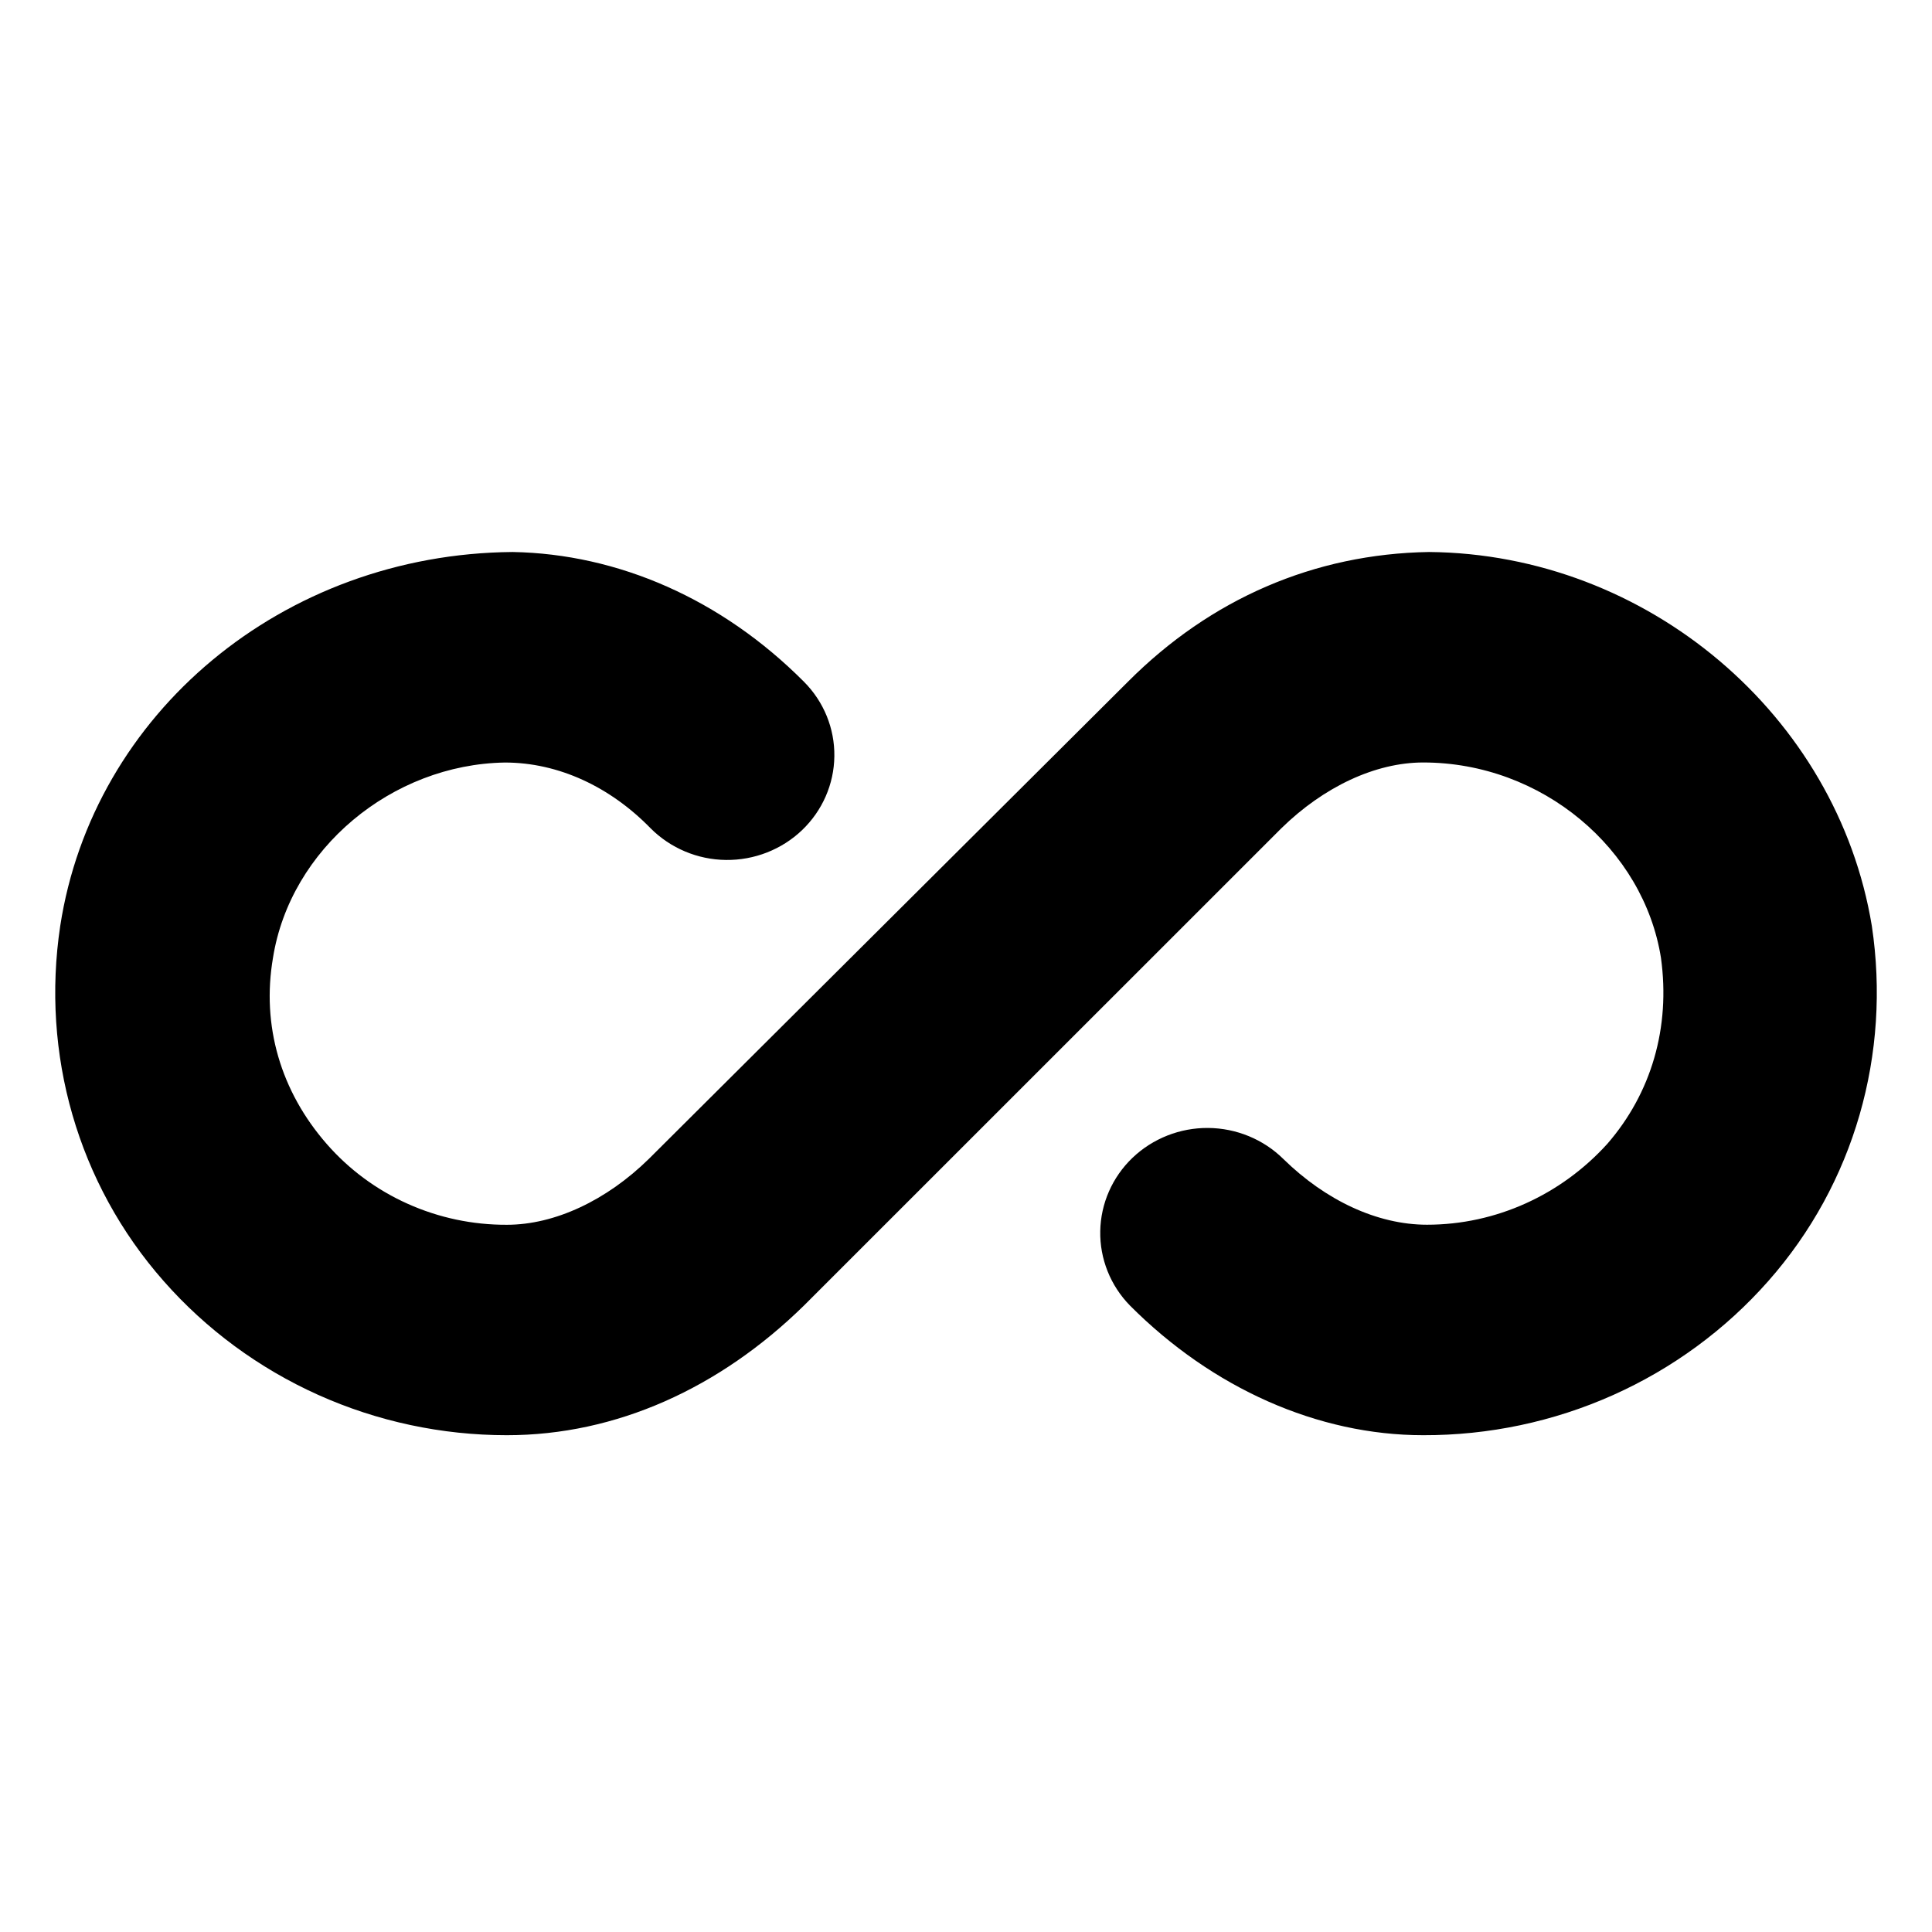 <svg viewBox="0 0 35 35" fill="none" xmlns="http://www.w3.org/2000/svg">
<path d="M25.888 10C23.804 10.034 21.928 10.852 20.435 12.349L11.753 20.996C10.988 21.746 10.051 22.188 9.183 22.188C8.563 22.191 7.95 22.061 7.386 21.808C6.823 21.556 6.322 21.186 5.919 20.724C5.084 19.769 4.736 18.579 4.945 17.354C5.258 15.379 7.098 13.847 9.147 13.814C10.121 13.814 11.057 14.257 11.786 15.005C12.146 15.366 12.636 15.573 13.151 15.579C13.665 15.585 14.161 15.391 14.53 15.039C14.898 14.687 15.109 14.206 15.115 13.701C15.122 13.197 14.924 12.711 14.564 12.35C13.072 10.852 11.197 10.034 9.287 10C5.12 10.034 1.682 12.928 1.091 16.775C0.743 19.089 1.404 21.438 2.966 23.209C3.736 24.084 4.691 24.787 5.763 25.269C6.836 25.751 8.002 26 9.182 26C11.162 26 13.037 25.148 14.565 23.651L23.213 15.005C23.979 14.255 24.915 13.813 25.783 13.813C27.936 13.813 29.777 15.379 30.09 17.353C30.264 18.613 29.916 19.804 29.117 20.723C28.282 21.644 27.103 22.187 25.852 22.187C24.948 22.187 24.012 21.744 23.248 20.995C22.888 20.64 22.398 20.438 21.887 20.434C21.376 20.43 20.884 20.624 20.517 20.974C20.151 21.324 19.941 21.802 19.932 22.303C19.923 22.804 20.116 23.289 20.47 23.651C21.963 25.149 23.873 26 25.783 26C26.969 26.003 28.141 25.756 29.22 25.274C30.299 24.792 31.259 24.087 32.034 23.208C33.597 21.438 34.257 19.089 33.91 16.774C33.284 12.962 29.846 10.034 25.887 10H25.888Z" fill="currentColor"/>
</svg>

